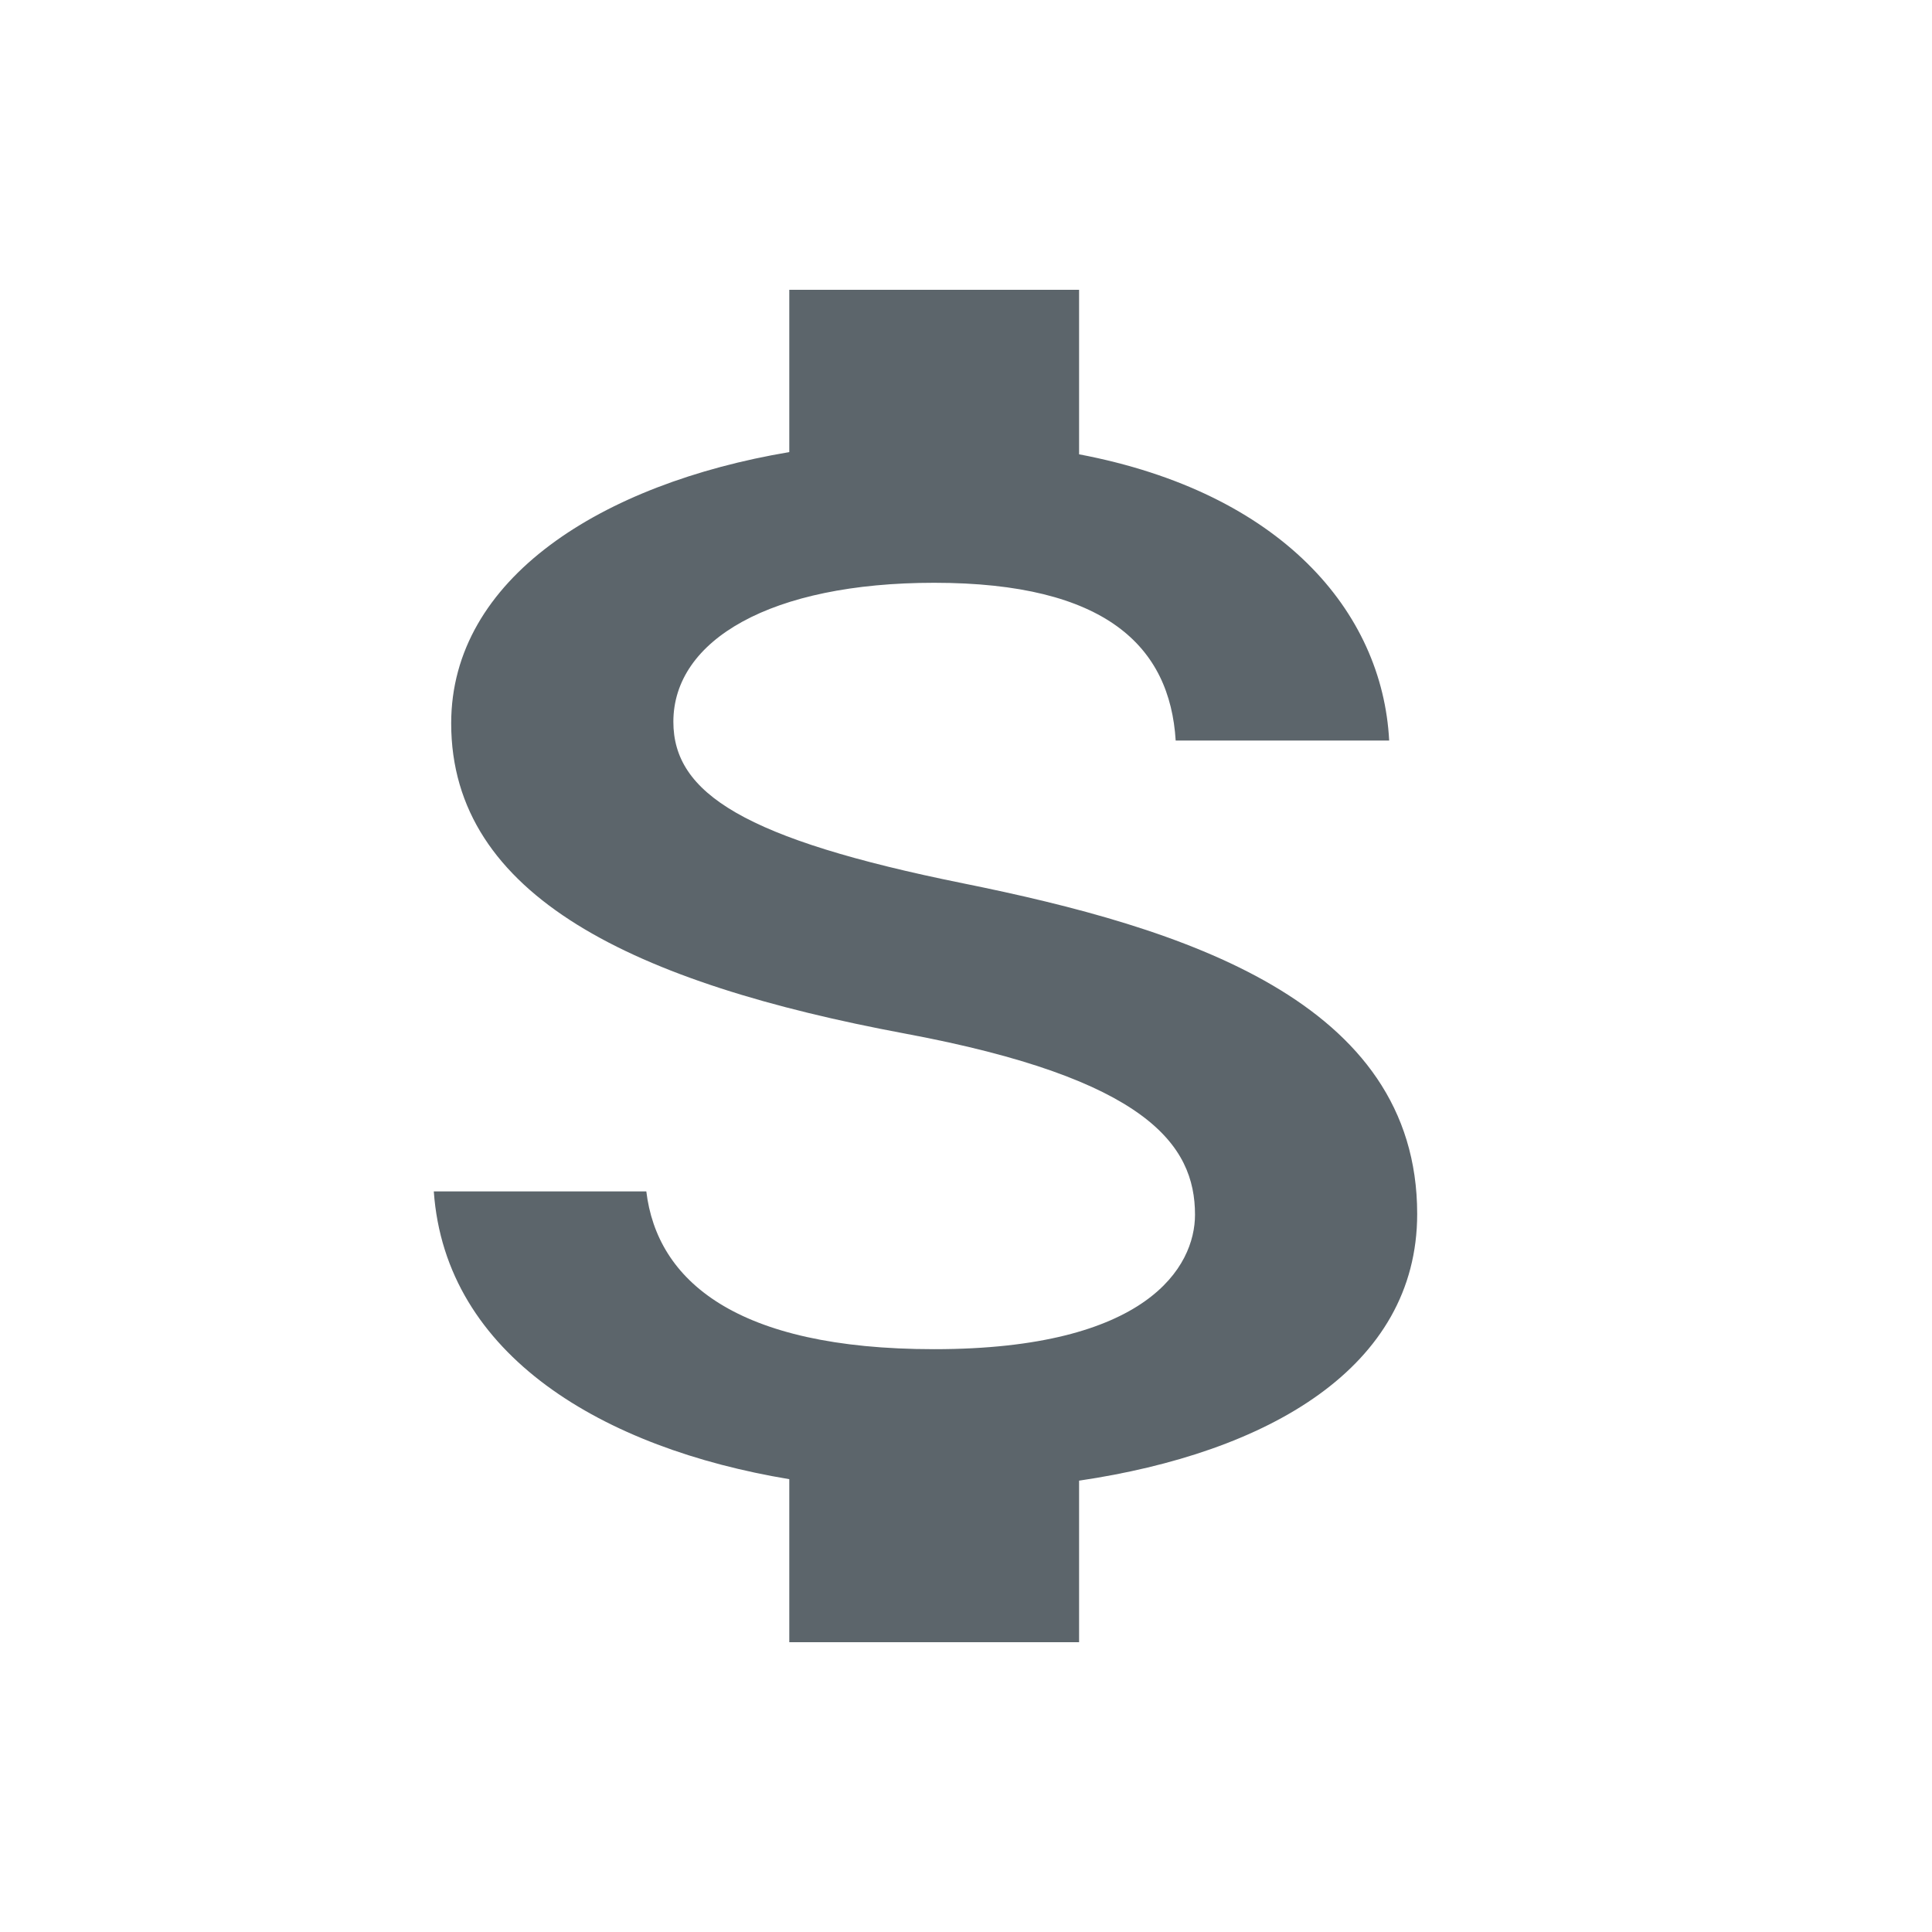 <svg id="attach_money-24px" xmlns="http://www.w3.org/2000/svg" width="60" height="60" viewBox="0 0 60 60">
  <path id="Path_64" data-name="Path 64" d="M0,0H60V60H0Z" fill="none"/>
  <path id="Path_65" data-name="Path 65" d="M22.76,21.433c-6.81-1.377-9-2.8-9-5.017,0-2.543,3.03-4.317,8.1-4.317,5.34,0,7.32,1.983,7.5,4.9h6.63c-.21-4.013-3.36-7.7-9.63-8.89V3h-9V8.04c-5.82.98-10.5,3.92-10.5,8.423,0,5.39,5.73,8.073,14.1,9.637,7.5,1.4,9,3.453,9,5.623,0,1.61-1.47,4.177-8.1,4.177-6.18,0-8.61-2.147-8.94-4.9H6.32c.36,5.11,5.28,7.98,11.04,8.937V45h9V39.983c5.85-.863,10.5-3.5,10.5-8.283C36.86,25.073,29.57,22.81,22.76,21.433Z" transform="translate(7.152 6)" fill="#5c656b"/>
</svg>
